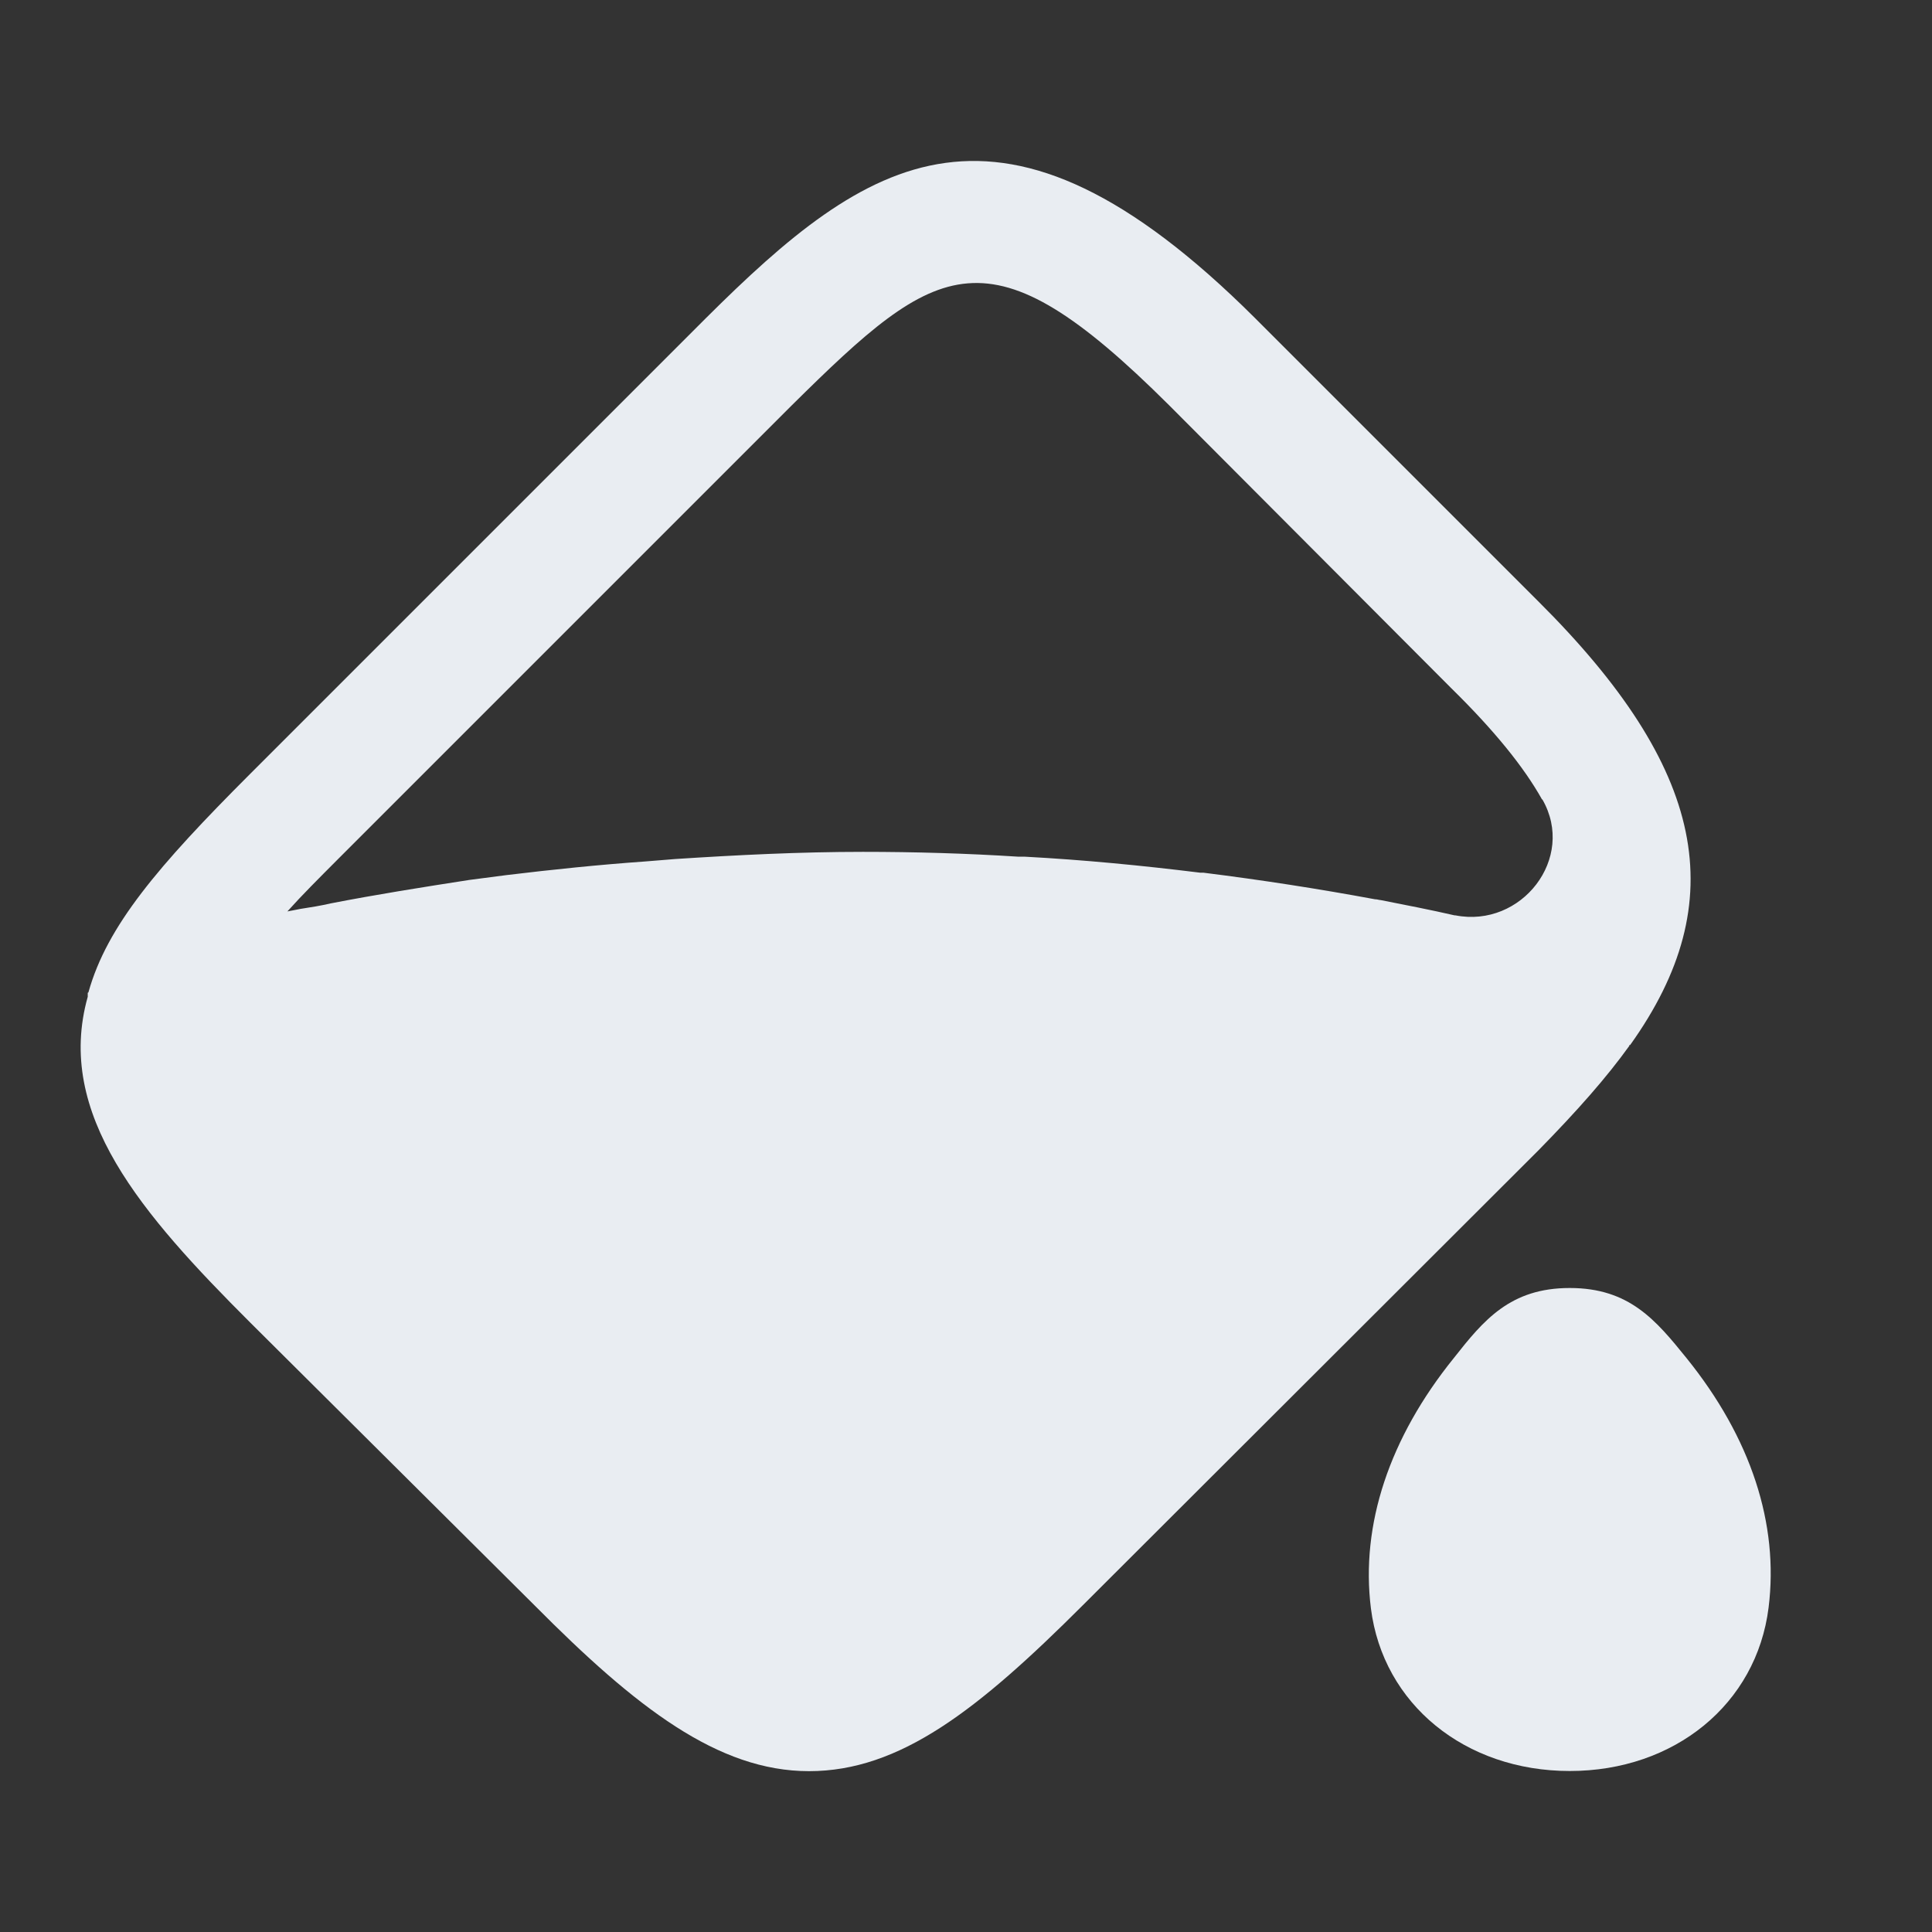 <svg width="24" height="24" viewBox="0 0 24 24" fill="none" xmlns="http://www.w3.org/2000/svg">
<rect x="0" y="0" width="24" height="24" fill="#333333" stroke="none"/>
<path d="M19.11 7.471L15.59 3.951C12.43 0.801 10.77 1.961 8.77 3.951L3.11 9.611C1.96 10.761 1.33 11.502 1.1 12.322C1.1 12.332 1.09 12.332 1.09 12.332C1.09 12.341 1.09 12.341 1.09 12.341C1.09 12.351 1.09 12.351 1.09 12.351V12.382C0.68 13.841 1.76 15.082 3.11 16.431L6.64 19.942C7.9 21.212 8.92 22.002 10.05 22.002C11.18 22.002 12.15 21.241 13.45 19.942L19.11 14.291C19.6 13.791 19.96 13.382 20.24 12.992C20.24 12.982 20.24 12.982 20.24 12.982C20.24 12.982 20.24 12.982 20.25 12.982C21.53 11.191 21.19 9.541 19.11 7.471ZM18.08 11.371H18.07C17.77 11.302 17.46 11.242 17.15 11.181C17.13 11.181 17.11 11.171 17.08 11.171C16.38 11.041 15.67 10.931 14.95 10.841H14.91C14.19 10.752 13.46 10.681 12.73 10.642H12.65C12.01 10.601 11.36 10.582 10.72 10.582C9.94 10.582 9.16 10.621 8.39 10.671C8.26 10.681 8.14 10.691 8.02 10.701C7.44 10.742 6.86 10.802 6.29 10.871C6.13 10.892 5.98 10.912 5.83 10.931C5.25 11.021 4.68 11.111 4.11 11.222C3.98 11.252 3.86 11.271 3.73 11.291C3.68 11.302 3.62 11.312 3.57 11.322C3.75 11.121 3.96 10.912 4.19 10.681L9.84 5.031C11.66 3.231 12.28 2.801 14.52 5.031L18.03 8.551C18.57 9.081 18.93 9.531 19.15 9.921C19.15 9.921 19.15 9.931 19.16 9.931C19.58 10.662 18.9 11.531 18.08 11.371Z" fill="#E9EDF2"/>
<path d="M20.95 16.87C20.57 16.4 20.24 16 19.5 16C18.76 16 18.43 16.4 18.06 16.87C17.26 17.86 16.9 18.94 17.03 19.98C17.18 21.17 18.2 22 19.5 22C20.8 22 21.82 21.17 21.97 19.97C22.1 18.93 21.75 17.86 20.95 16.87Z" fill="#E9EDF2"/>
</svg>
